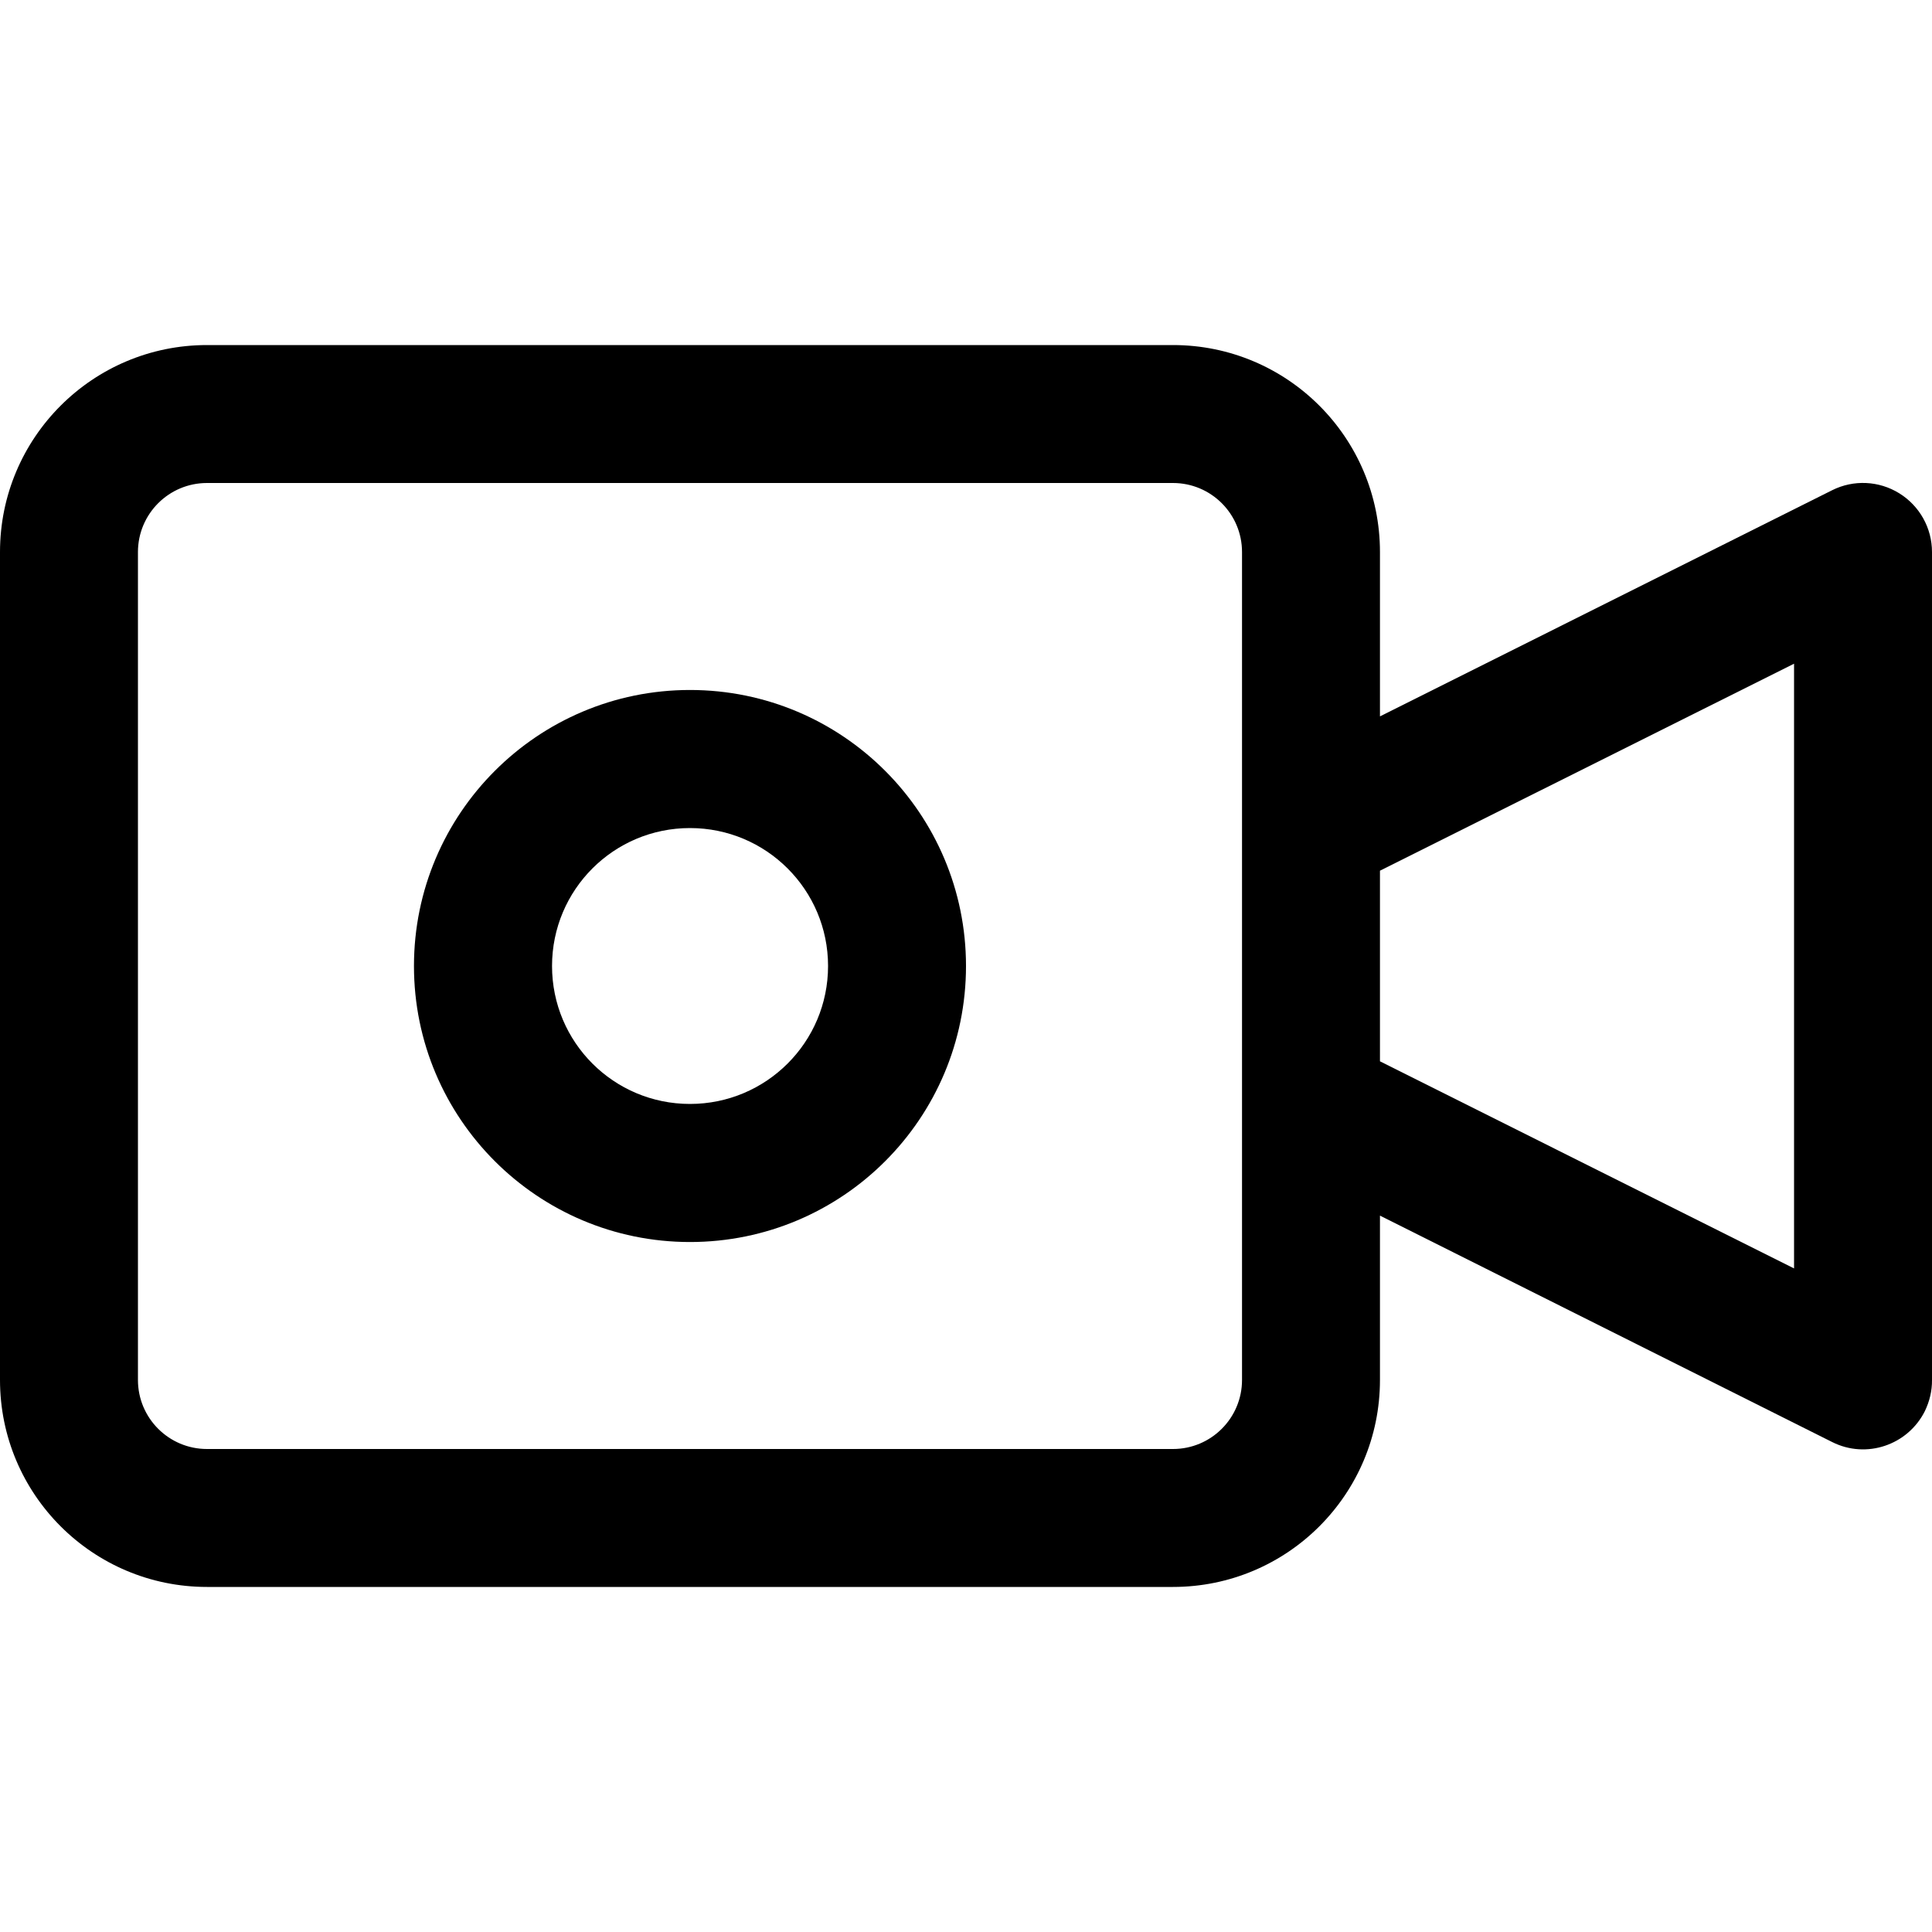 <svg width="15" height="15" viewBox="0 0 15 15" fill="none" xmlns="http://www.w3.org/2000/svg">
<g clip-path="url(#clip0_0_1733)">
<path d="M14.746 3.83C14.588 3.732 14.391 3.723 14.225 3.806L10.714 5.562V4.286C10.714 3.398 9.995 2.679 9.107 2.679H1.607C0.72 2.679 0 3.398 0 4.286V10.714C0 11.602 0.72 12.321 1.607 12.321H9.107C9.995 12.321 10.714 11.602 10.714 10.714V9.438L14.225 11.196C14.489 11.329 14.811 11.221 14.944 10.957C14.981 10.881 15.001 10.798 15 10.714V4.286C15 4.1 14.904 3.928 14.746 3.83ZM9.643 10.714C9.643 11.01 9.403 11.25 9.107 11.25H1.607C1.311 11.25 1.071 11.01 1.071 10.714V4.286C1.071 3.99 1.311 3.75 1.607 3.75H9.107C9.403 3.75 9.643 3.99 9.643 4.286V10.714ZM13.929 9.848L10.714 8.24V6.76L13.929 5.153V9.848Z" fill="currentColor"/>
<path d="M5.357 5.357C4.174 5.357 3.214 6.317 3.214 7.5C3.214 8.684 4.174 9.643 5.357 9.643C6.541 9.643 7.5 8.684 7.5 7.5C7.5 6.317 6.541 5.357 5.357 5.357ZM5.357 8.571C4.765 8.571 4.286 8.092 4.286 7.5C4.286 6.908 4.765 6.429 5.357 6.429C5.949 6.429 6.429 6.908 6.429 7.5C6.429 8.092 5.949 8.571 5.357 8.571Z" fill="currentColor"/>
</g>
<defs>
<clipPath id="clip0_0_1733">
<rect width="15" height="15" fill="white"/>
</clipPath>
</defs>
</svg>
